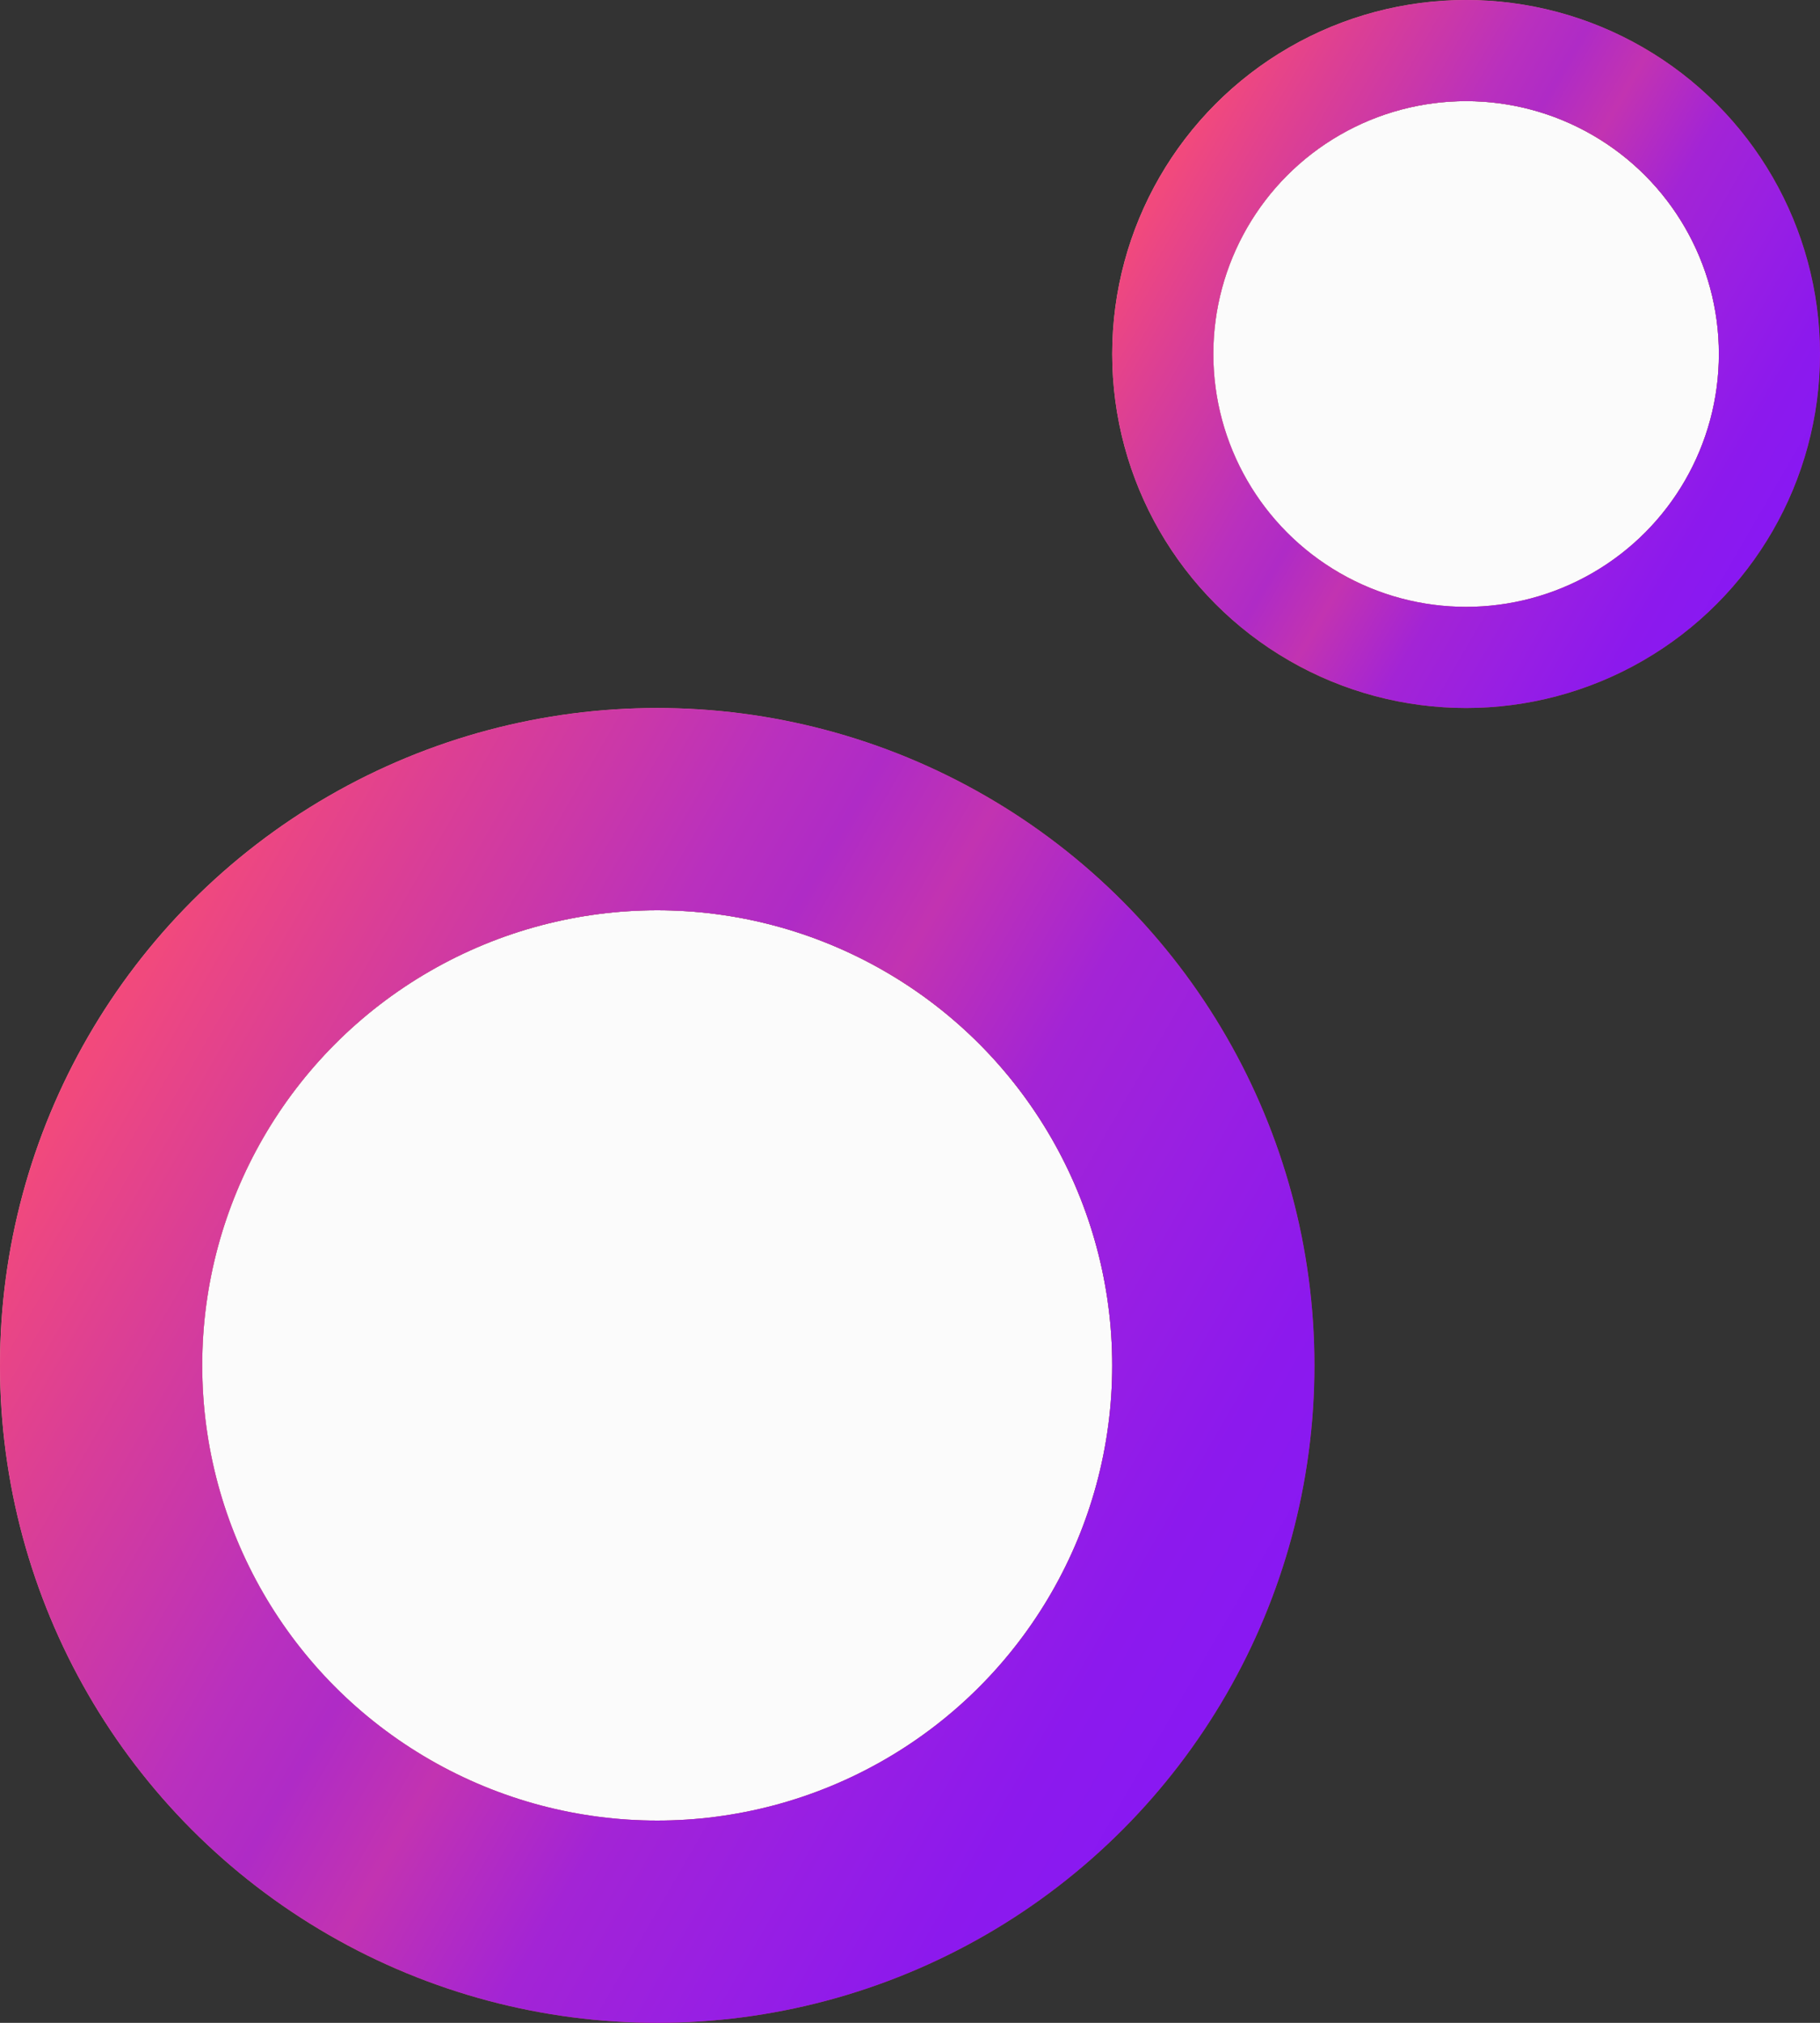 <svg width="18" height="20" viewBox="0 0 18 20" fill="none" xmlns="http://www.w3.org/2000/svg">
<rect x="0" y="0" width="18" height="20" fill="#333333" stroke="none"/>
<circle cx="6.5" cy="13.5" r="5.5" fill="#FBFBFB"/>
<circle cx="6.5" cy="13.5" r="5.5" stroke="url(#paint0_linear_4551_213)" stroke-width="2"/>
<circle cx="6.5" cy="13.5" r="5.5" stroke="url(#paint1_linear_4551_213)" stroke-width="2"/>
<circle cx="6.5" cy="13.5" r="5.5" stroke="url(#paint2_linear_4551_213)" stroke-width="2"/>
<circle cx="14.5" cy="3.5" r="3" fill="#FBFBFB"/>
<circle cx="14.5" cy="3.5" r="3" stroke="url(#paint3_linear_4551_213)"/>
<circle cx="14.5" cy="3.5" r="3" stroke="url(#paint4_linear_4551_213)"/>
<circle cx="14.5" cy="3.5" r="3" stroke="url(#paint5_linear_4551_213)"/>
<defs>
<linearGradient id="paint0_linear_4551_213" x1="6.5" y1="7" x2="6.5" y2="20" gradientUnits="userSpaceOnUse">
<stop/>
<stop offset="1" stop-opacity="0"/>
</linearGradient>
<linearGradient id="paint1_linear_4551_213" x1="-3.309" y1="2.607" x2="24.166" y2="17.711" gradientUnits="userSpaceOnUse">
<stop offset="0.185" stop-color="#FFC2C2"/>
<stop offset="0.252" stop-color="#F7A9AD"/>
<stop offset="0.318" stop-color="#EE9098"/>
<stop offset="0.385" stop-color="#E47684"/>
<stop offset="0.451" stop-color="#D95B70"/>
<stop offset="0.518" stop-color="#CD3C5D"/>
<stop offset="0.518" stop-color="#CD3C5D"/>
<stop offset="0.614" stop-color="#C0385E"/>
<stop offset="0.711" stop-color="#B3355F"/>
<stop offset="0.807" stop-color="#A53260"/>
<stop offset="0.904" stop-color="#982E60"/>
<stop offset="1" stop-color="#8B2B61"/>
</linearGradient>
<linearGradient id="paint2_linear_4551_213" x1="5.3295e-07" y1="6.538" x2="15.433" y2="15.451" gradientUnits="userSpaceOnUse">
<stop offset="0.07" stop-color="#FF4F6D"/>
<stop offset="0.155" stop-color="#F1497D"/>
<stop offset="0.245" stop-color="#DC3F94"/>
<stop offset="0.328" stop-color="#C937AA"/>
<stop offset="0.396" stop-color="#B930BE"/>
<stop offset="0.451" stop-color="#AF2BC6"/>
<stop offset="0.518" stop-color="#C233B1"/>
<stop offset="0.614" stop-color="#A324D5"/>
<stop offset="0.711" stop-color="#981FE3"/>
<stop offset="0.807" stop-color="#8C19ED"/>
<stop offset="0.904" stop-color="#8718F5"/>
<stop offset="1" stop-color="#8617F5"/>
</linearGradient>
<linearGradient id="paint3_linear_4551_213" x1="14.5" y1="0" x2="14.5" y2="7" gradientUnits="userSpaceOnUse">
<stop/>
<stop offset="1" stop-opacity="0"/>
</linearGradient>
<linearGradient id="paint4_linear_4551_213" x1="9.218" y1="-2.365" x2="24.013" y2="5.768" gradientUnits="userSpaceOnUse">
<stop offset="0.185" stop-color="#FFC2C2"/>
<stop offset="0.252" stop-color="#F7A9AD"/>
<stop offset="0.318" stop-color="#EE9098"/>
<stop offset="0.385" stop-color="#E47684"/>
<stop offset="0.451" stop-color="#D95B70"/>
<stop offset="0.518" stop-color="#CD3C5D"/>
<stop offset="0.518" stop-color="#CD3C5D"/>
<stop offset="0.614" stop-color="#C0385E"/>
<stop offset="0.711" stop-color="#B3355F"/>
<stop offset="0.807" stop-color="#A53260"/>
<stop offset="0.904" stop-color="#982E60"/>
<stop offset="1" stop-color="#8B2B61"/>
</linearGradient>
<linearGradient id="paint5_linear_4551_213" x1="11" y1="-0.249" x2="19.31" y2="4.551" gradientUnits="userSpaceOnUse">
<stop offset="0.07" stop-color="#FF4F6D"/>
<stop offset="0.155" stop-color="#F1497D"/>
<stop offset="0.245" stop-color="#DC3F94"/>
<stop offset="0.328" stop-color="#C937AA"/>
<stop offset="0.396" stop-color="#B930BE"/>
<stop offset="0.451" stop-color="#AF2BC6"/>
<stop offset="0.518" stop-color="#C233B1"/>
<stop offset="0.614" stop-color="#A324D5"/>
<stop offset="0.711" stop-color="#981FE3"/>
<stop offset="0.807" stop-color="#8C19ED"/>
<stop offset="0.904" stop-color="#8718F5"/>
<stop offset="1" stop-color="#8617F5"/>
</linearGradient>
</defs>
</svg>
